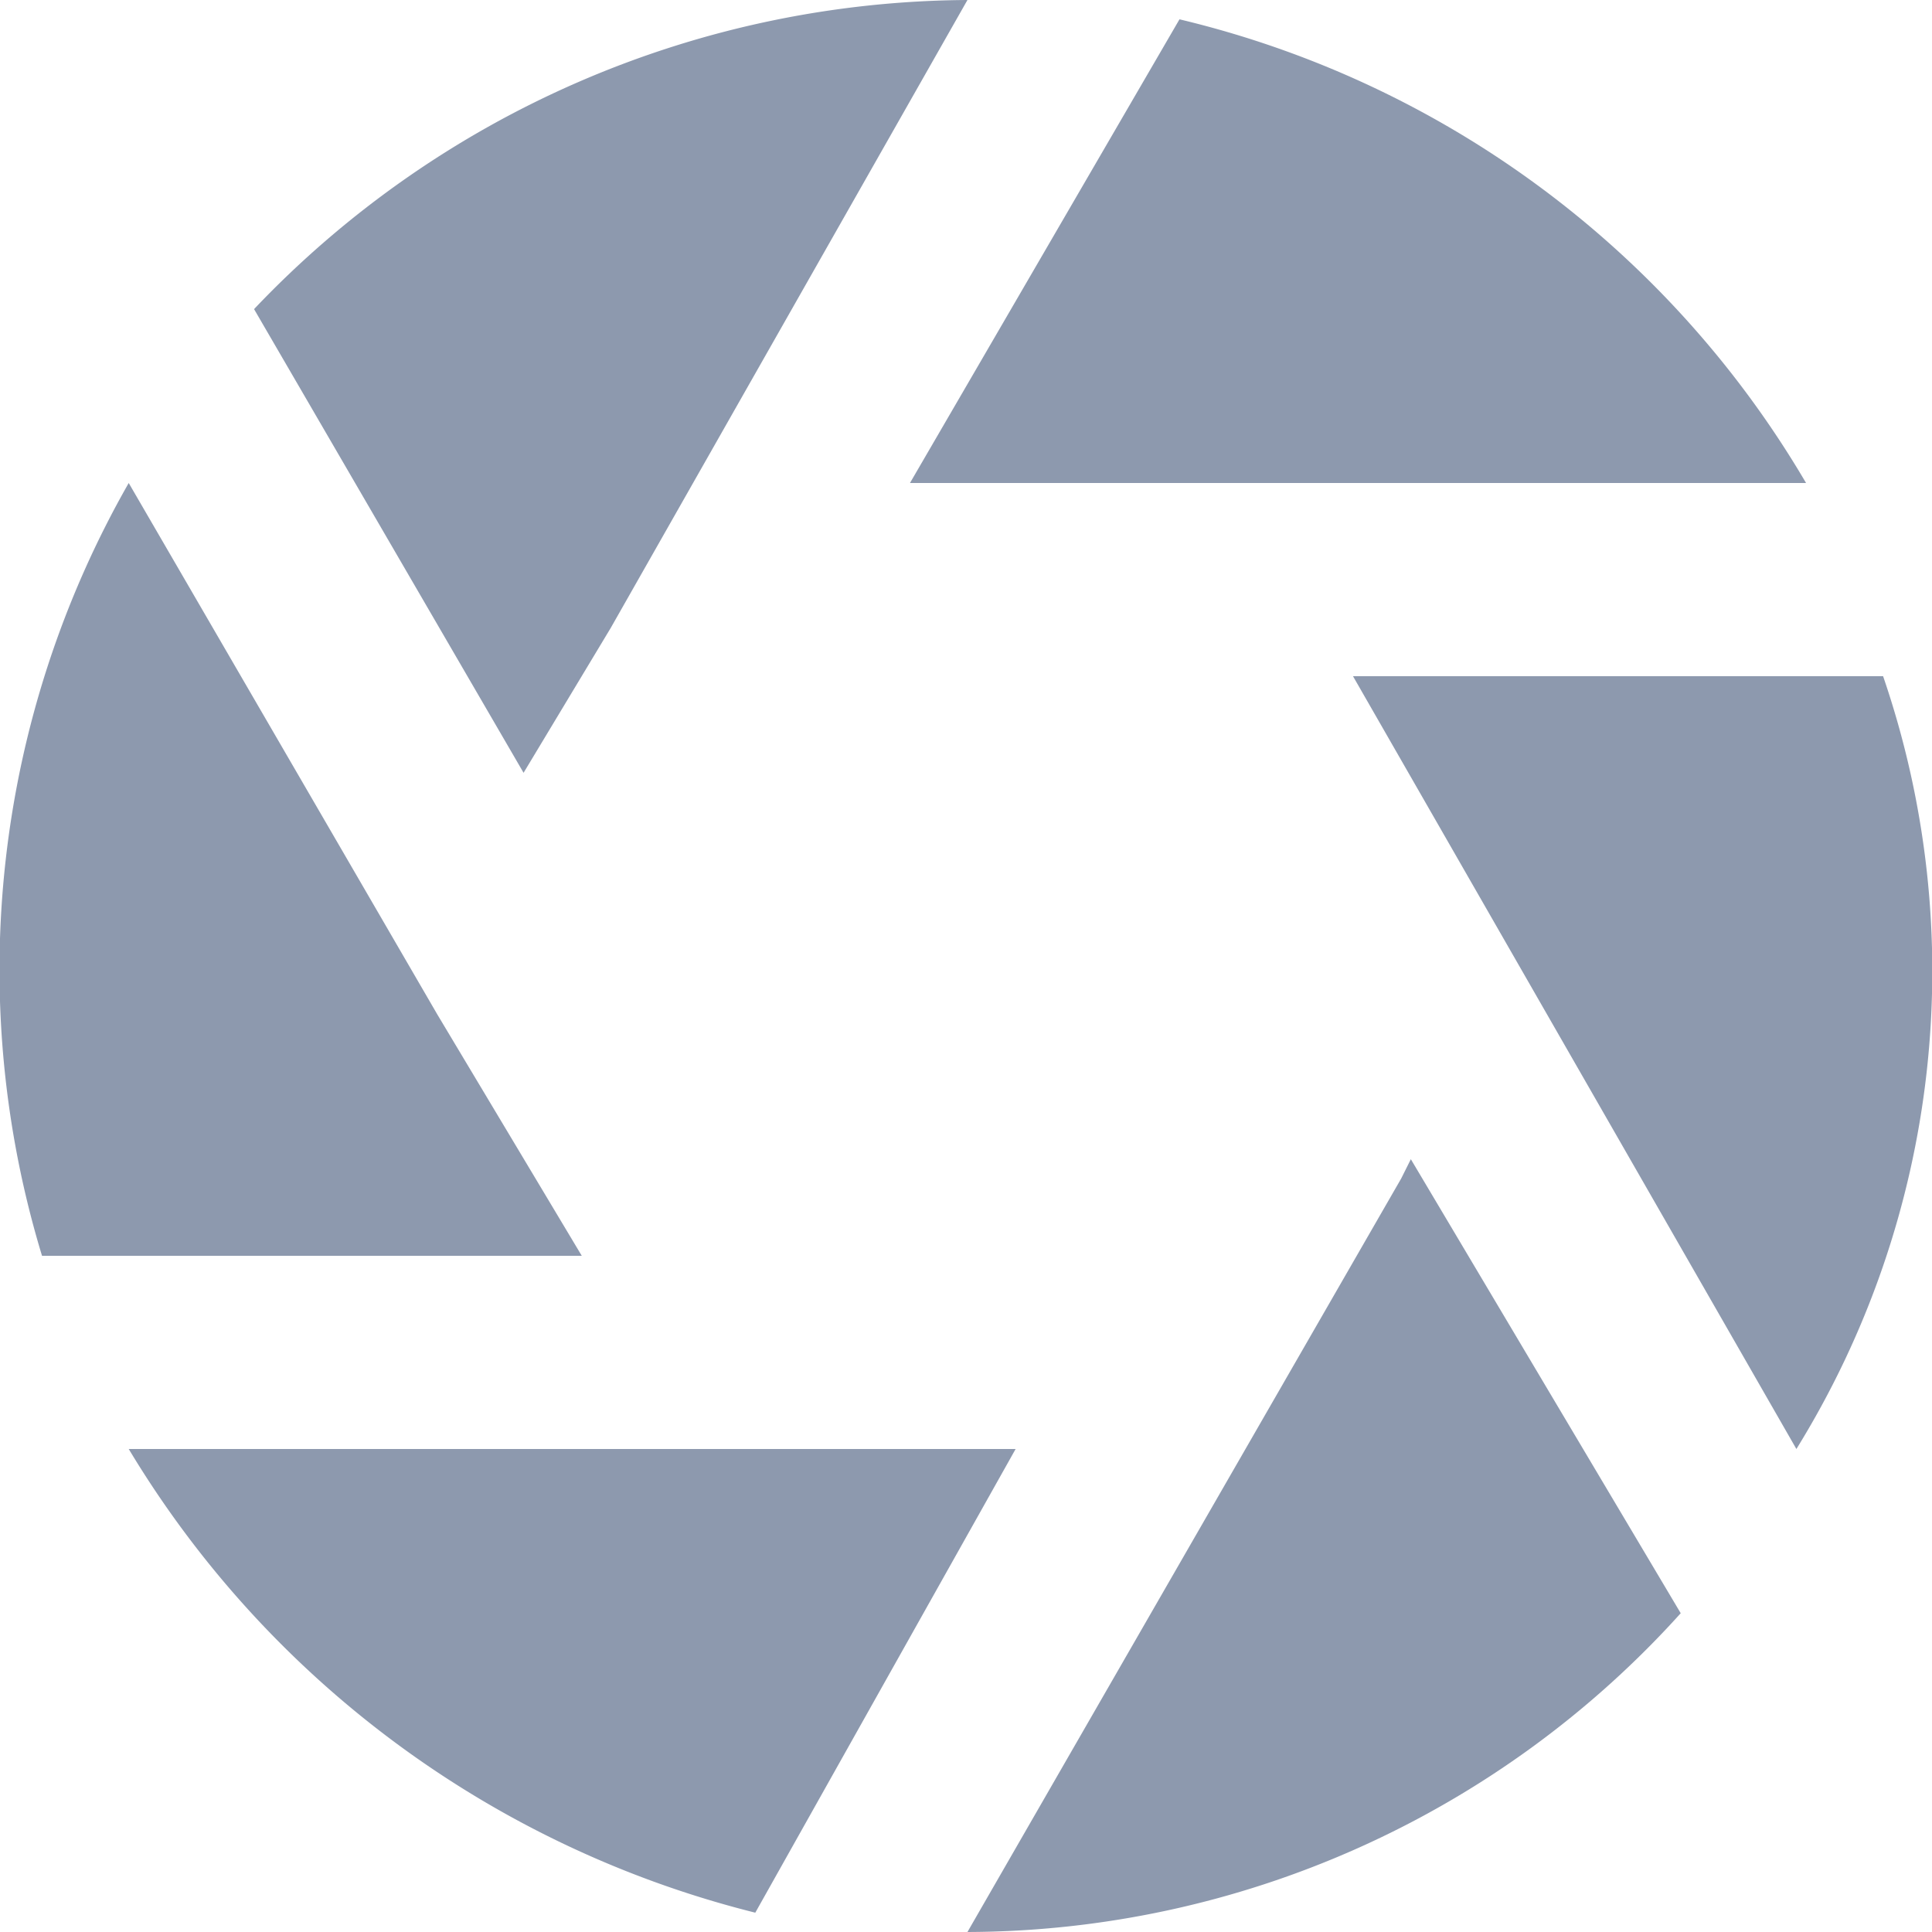 <svg xmlns="http://www.w3.org/2000/svg" width="16" height="16" viewBox="0 0 16 16">
  <path id="shutter-alt" d="M7.022,7.2,9.976,2A8.207,8.207,0,0,0,4.068,4.56L6.3,8.4ZM5.585,10.4,3.03,6a8.134,8.134,0,0,0-.718,6.4h4.47ZM16.921,6a8.23,8.23,0,0,0-5.189-3.84L9.5,6ZM3.03,14a8.441,8.441,0,0,0,5.189,3.84L10.375,14ZM17.559,7.6H13.169L16.841,14A7.523,7.523,0,0,0,17.559,7.6Zm-3.991,4.16L9.976,18a7.981,7.981,0,0,0,5.907-2.64L13.648,11.6Z" transform="translate(-1.964 -2)" fill="#8d99ae"/>
</svg>
